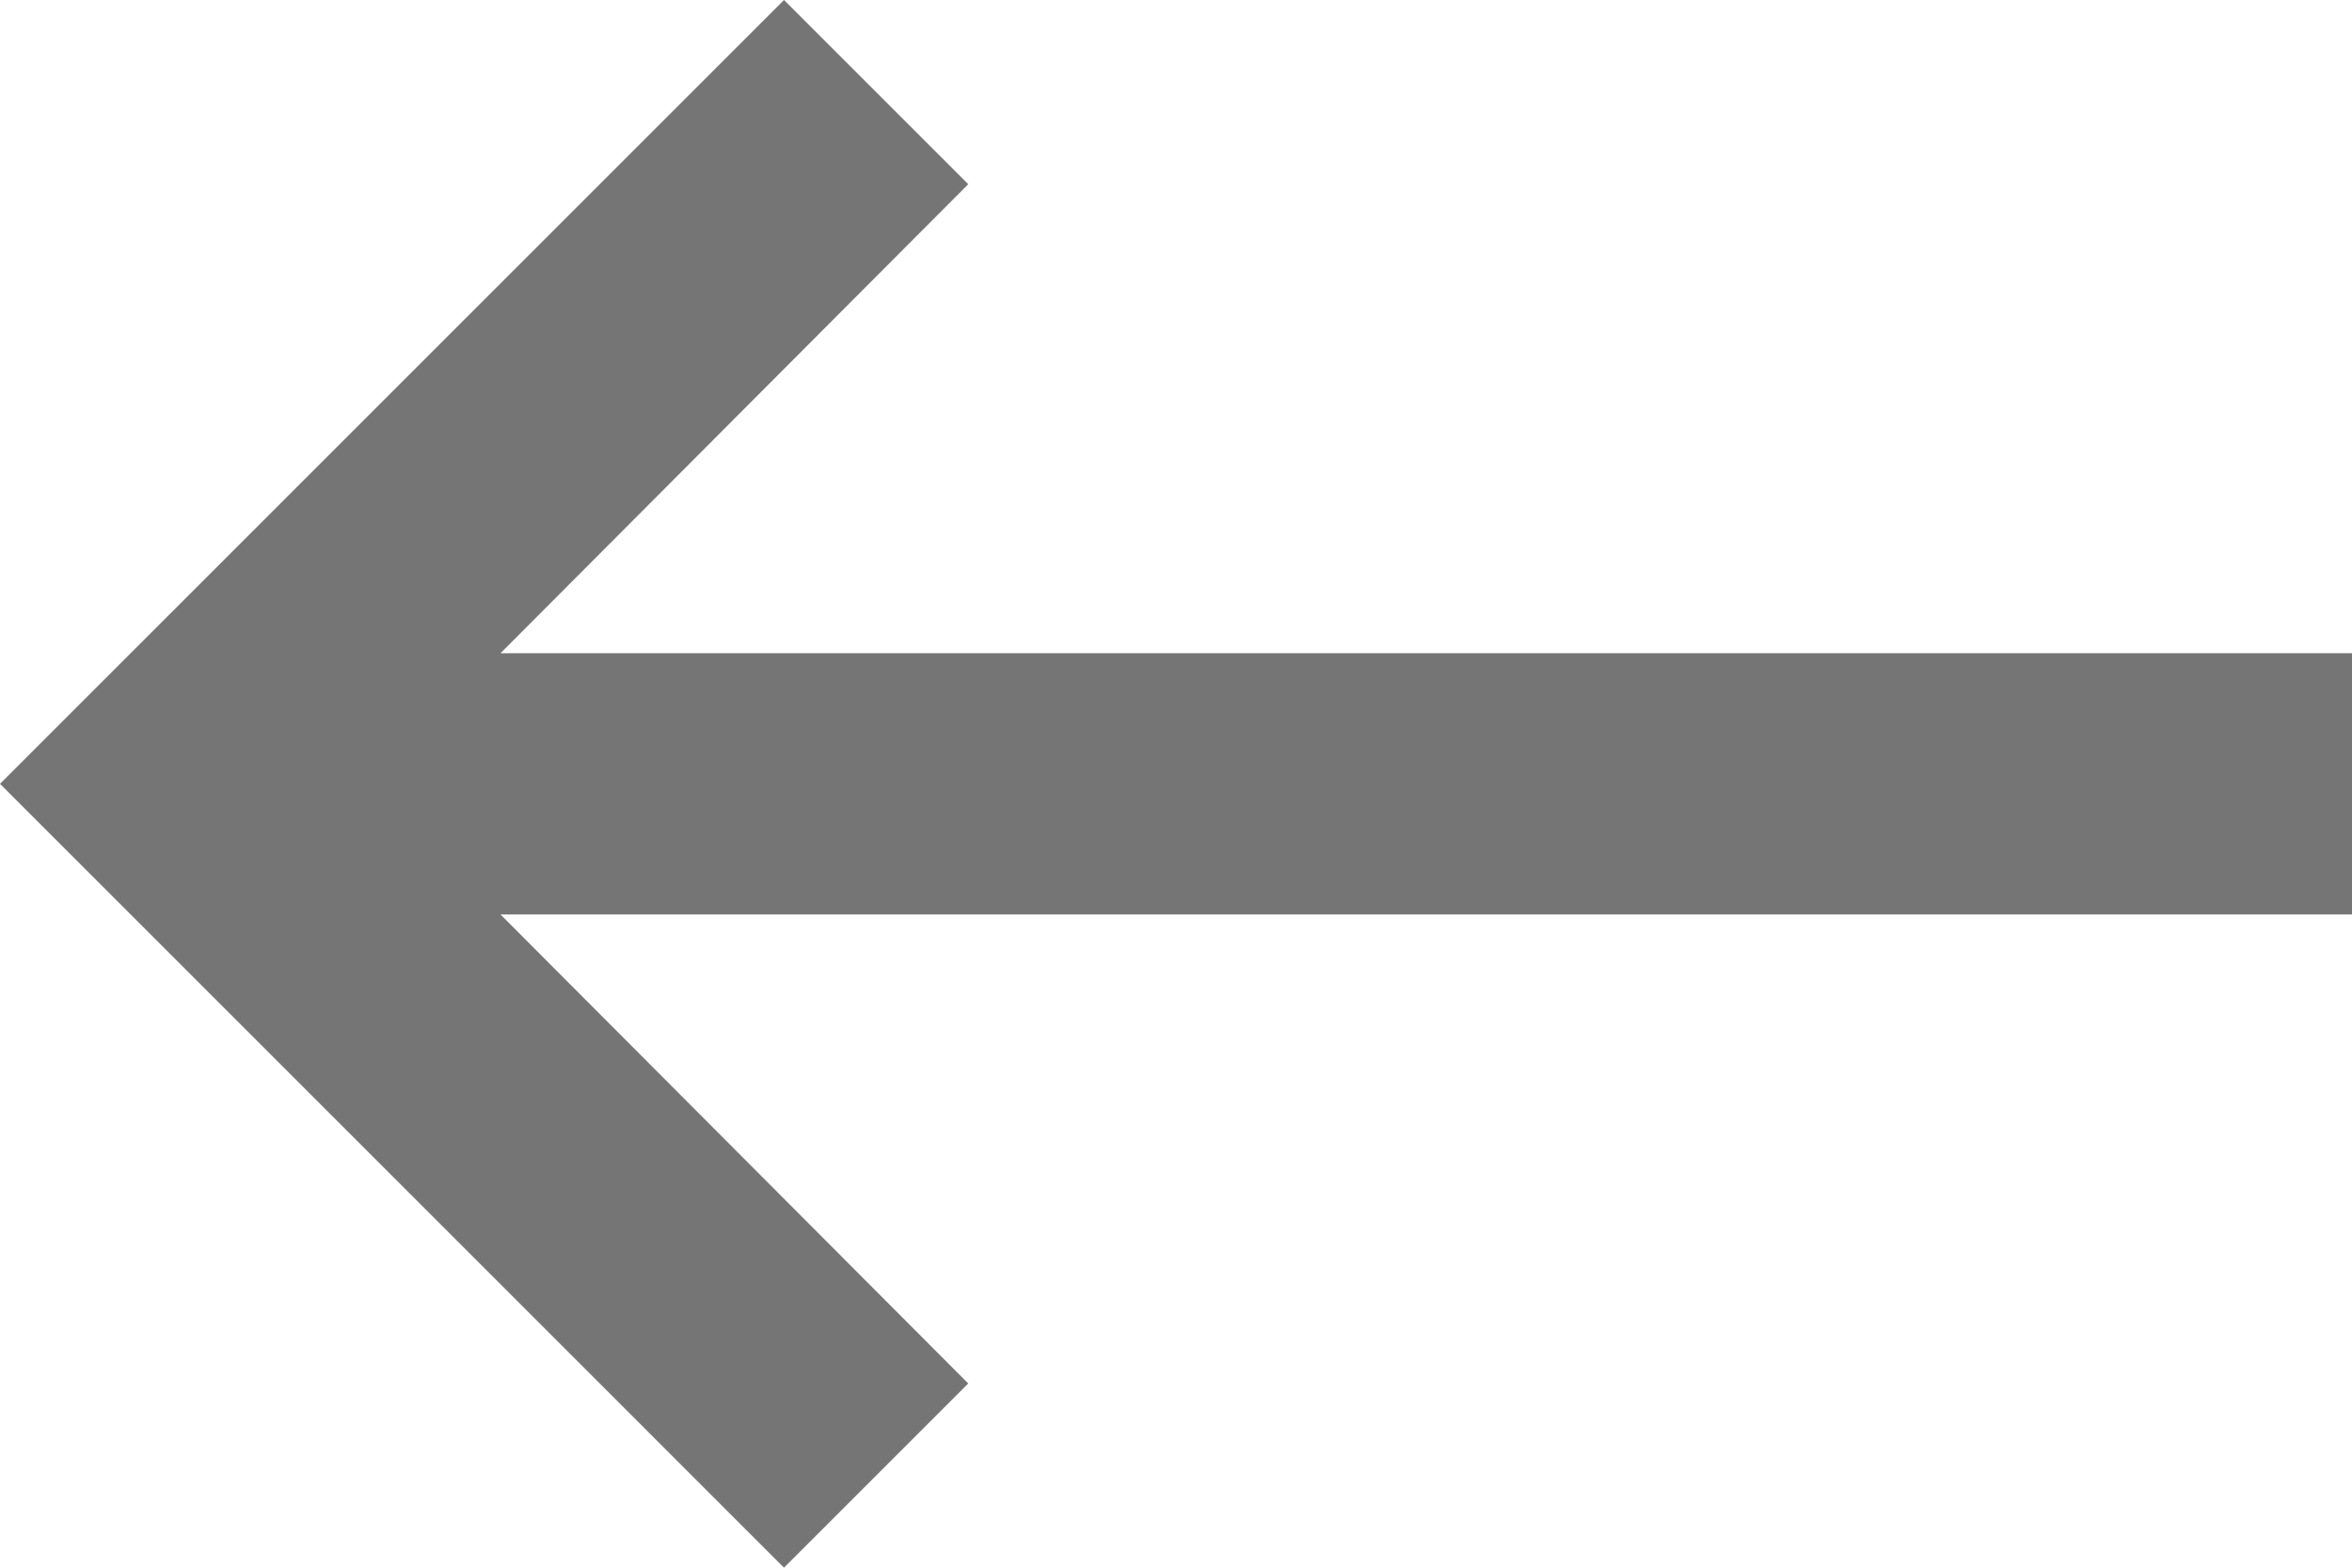 <svg width="24" height="16" viewBox="0 0 24 16" fill="none" xmlns="http://www.w3.org/2000/svg">
<path d="M24 6.667H5.107L9.88 1.88L8 0L0 8L8 16L9.88 14.12L5.107 9.333H24V6.667Z" fill="#757575"/>
</svg>
